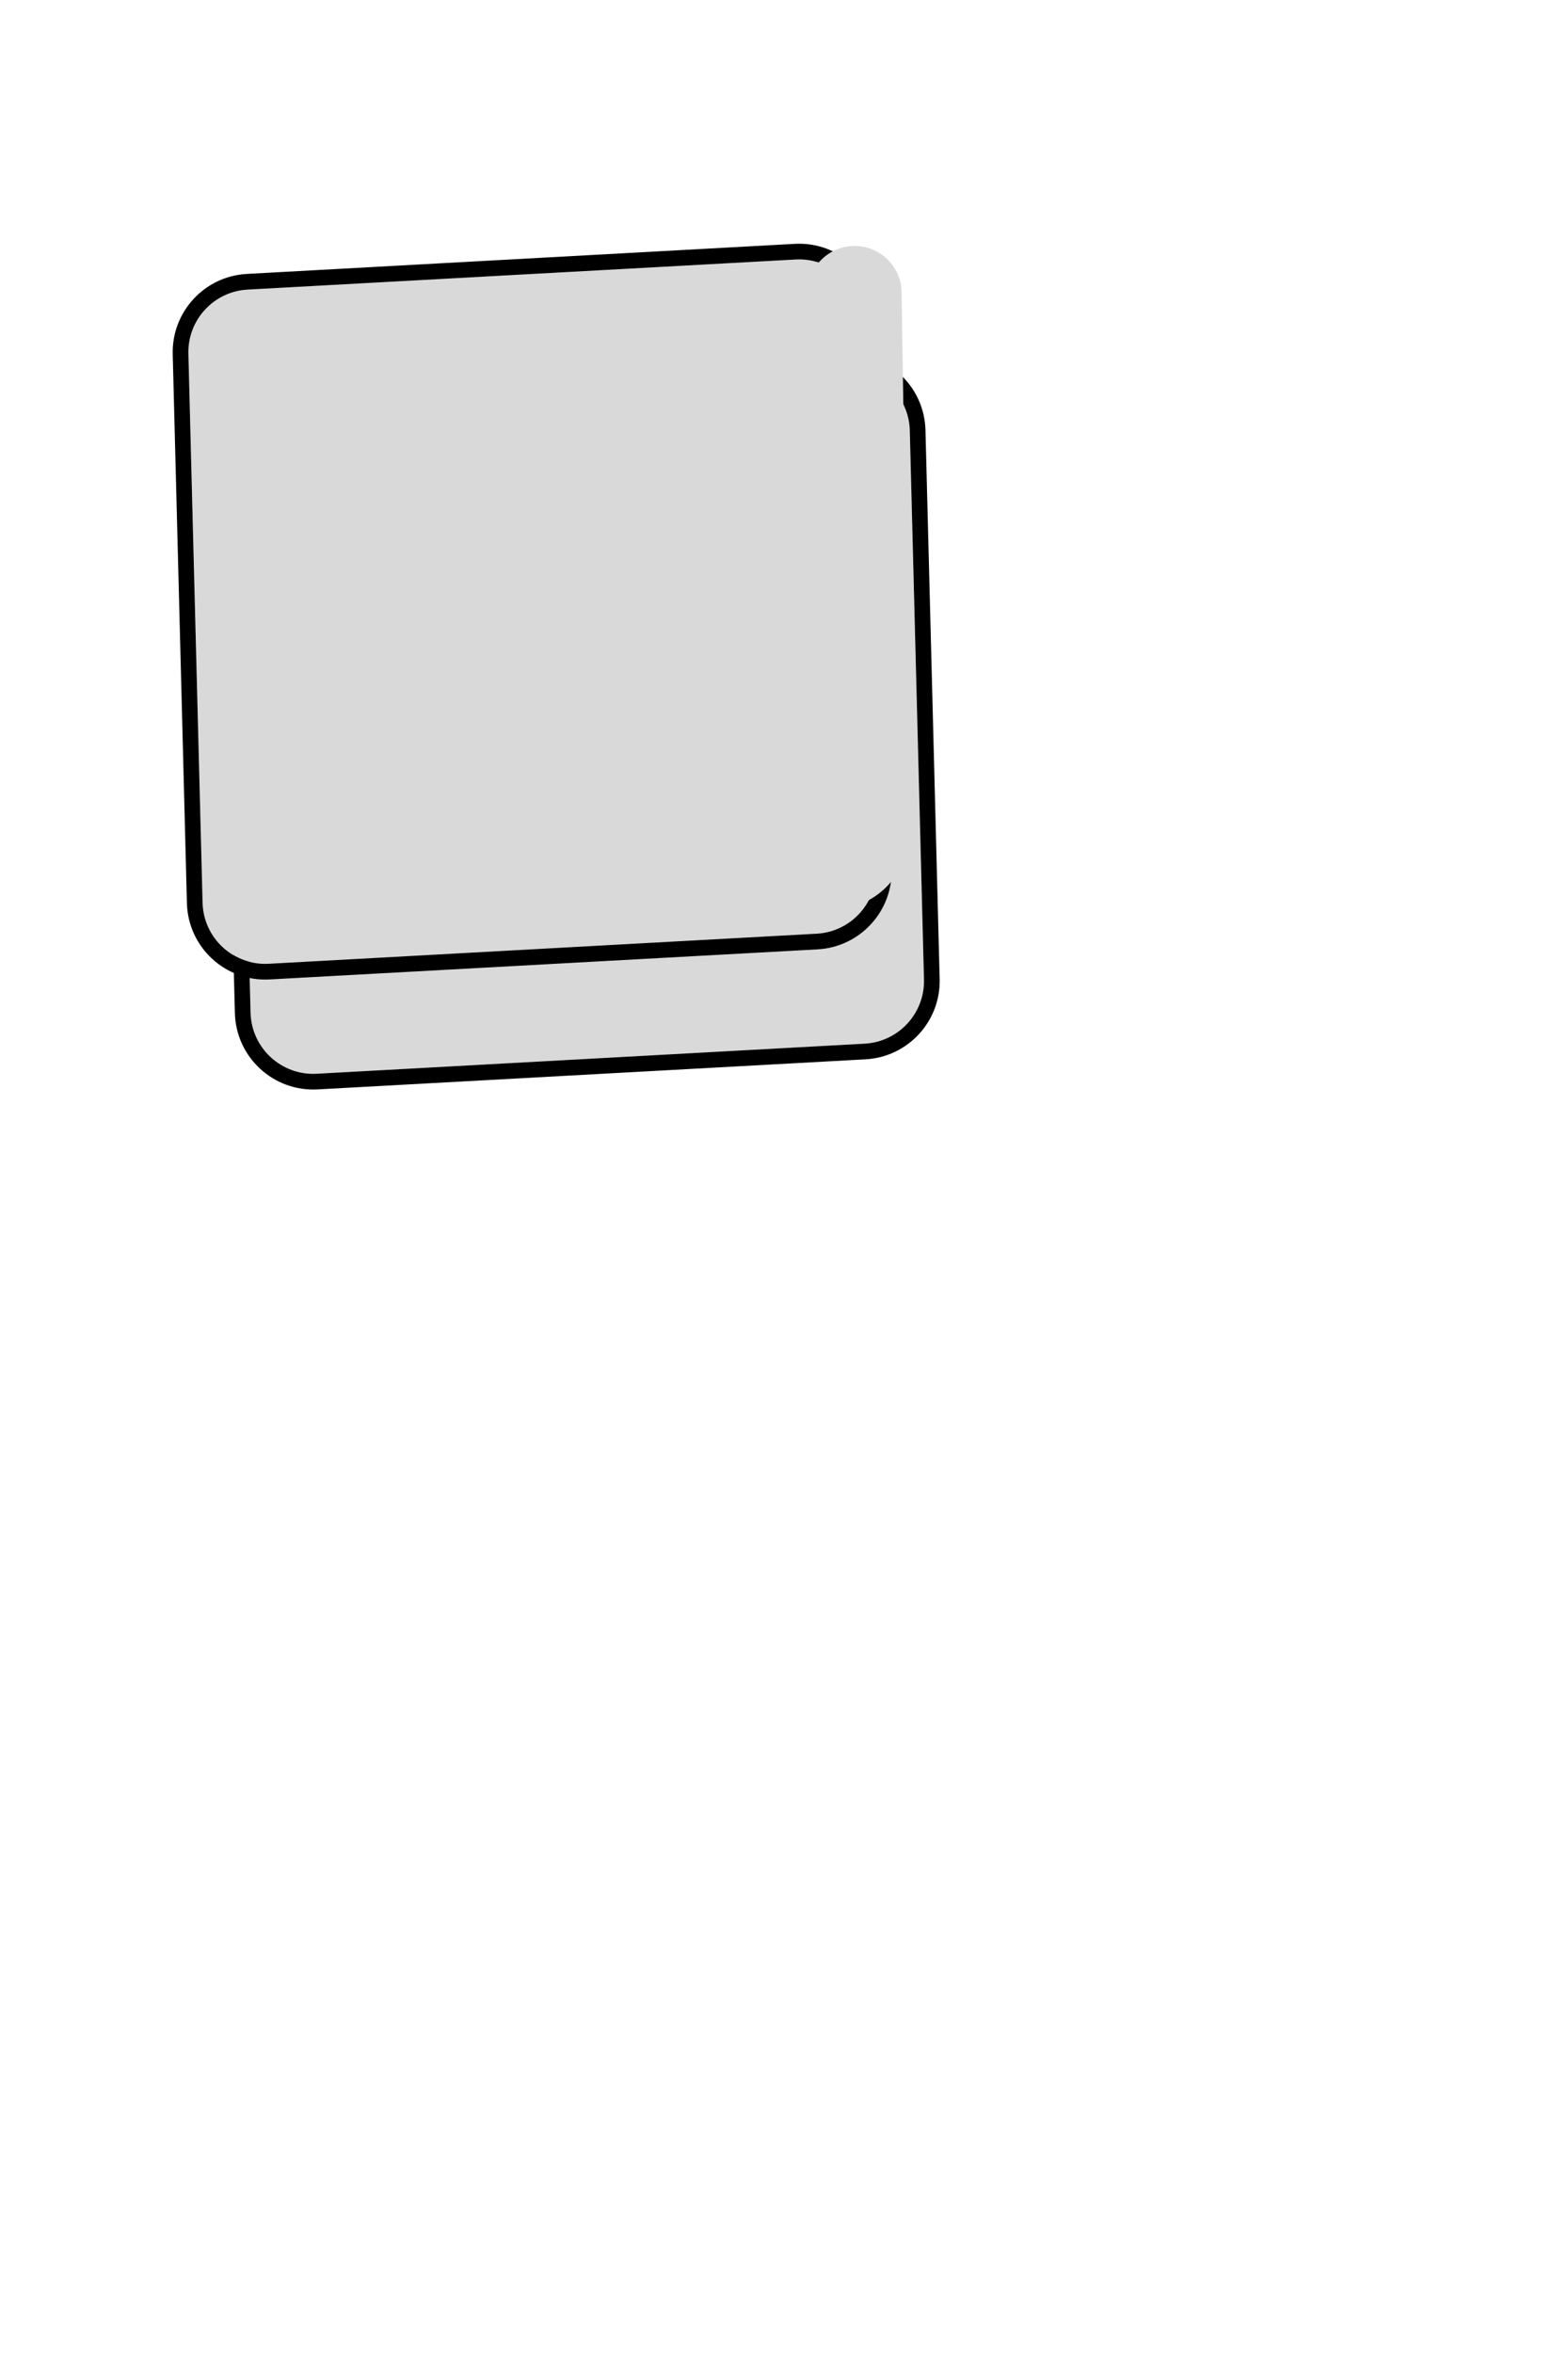 <svg width="100" height="150" viewBox="0 0 100 150" fill="none" xmlns="http://www.w3.org/2000/svg">
<rect width="100" height="150" fill="#F5F5F5"/>
<g id="group" clip-path="url(#clip0_0_1)">
<rect width="100" height="150" fill="white"/>
<g id="page-front" style="mix-blend-mode:darken" filter="url(#filter0_dd_0_1)">
<path d="M53.804 15.553C56.056 15.429 57.964 17.189 58.022 19.443L58.927 54.434C58.983 56.597 57.308 58.413 55.148 58.531L20.198 60.45C17.947 60.573 16.038 58.813 15.98 56.559L15.075 21.568C15.019 19.405 16.694 17.59 18.855 17.471L53.804 15.553Z" fill="#D9D9D9"/>
<path d="M59.427 54.421L58.522 19.43C58.457 16.895 56.31 14.915 53.777 15.053L18.827 16.972C16.396 17.105 14.513 19.148 14.575 21.581L15.48 56.572C15.546 59.108 17.693 61.088 20.225 60.949L55.175 59.031C57.606 58.897 59.49 56.855 59.427 54.421Z" stroke="black"/>
</g>
<g id="page-back" style="mix-blend-mode:darken" filter="url(#filter1_d_0_1)">
<path d="M50.744 12.543C52.995 12.419 54.904 14.18 54.962 16.433L55.867 51.424C55.923 53.587 54.248 55.403 52.087 55.522L17.138 57.44C14.887 57.563 12.978 55.803 12.92 53.549L12.015 18.558C11.959 16.395 13.634 14.58 15.795 14.461L50.744 12.543Z" fill="#D9D9D9"/>
<path d="M56.367 51.411L55.462 16.421C55.397 13.885 53.249 11.905 50.717 12.044L15.767 13.962C13.336 14.095 11.452 16.138 11.515 18.571L12.42 53.562C12.486 56.098 14.633 58.078 17.165 57.939L52.115 56.021C54.546 55.887 56.43 53.845 56.367 51.411Z" stroke="black"/>
</g>
<path id="touch-up-right" d="M55 51L54.5 18.68" stroke="#D9D9D9" stroke-width="6" stroke-linecap="round"/>
<path id="touch-up-bottom" d="M20.913 55.005L53 53" stroke="#D9D9D9" stroke-width="10" stroke-linecap="round"/>
<path id="touch-up-bottom2" d="M18.975 56.653L53 52.65" stroke="#D9D9D9" stroke-width="6" stroke-linecap="round"/>
</g>
<defs>
<filter id="filter0_dd_0_1" x="10.074" y="14.547" width="53.854" height="54.909" filterUnits="userSpaceOnUse" color-interpolation-filters="sRGB">
<feFlood flood-opacity="0" result="BackgroundImageFix"/>
<feColorMatrix in="SourceAlpha" type="matrix" values="0 0 0 0 0 0 0 0 0 0 0 0 0 0 0 0 0 0 127 0" result="hardAlpha"/>
<feOffset dy="4"/>
<feGaussianBlur stdDeviation="2"/>
<feComposite in2="hardAlpha" operator="out"/>
<feColorMatrix type="matrix" values="0 0 0 0 0 0 0 0 0 0 0 0 0 0 0 0 0 0 0.25 0"/>
<feBlend mode="normal" in2="BackgroundImageFix" result="effect1_dropShadow_0_1"/>
<feColorMatrix in="SourceAlpha" type="matrix" values="0 0 0 0 0 0 0 0 0 0 0 0 0 0 0 0 0 0 127 0" result="hardAlpha"/>
<feOffset dy="4"/>
<feGaussianBlur stdDeviation="2"/>
<feComposite in2="hardAlpha" operator="out"/>
<feColorMatrix type="matrix" values="0 0 0 0 0 0 0 0 0 0 0 0 0 0 0 0 0 0 0.25 0"/>
<feBlend mode="normal" in2="effect1_dropShadow_0_1" result="effect2_dropShadow_0_1"/>
<feBlend mode="normal" in="SourceGraphic" in2="effect2_dropShadow_0_1" result="shape"/>
</filter>
<filter id="filter1_d_0_1" x="7.014" y="11.537" width="53.854" height="54.909" filterUnits="userSpaceOnUse" color-interpolation-filters="sRGB">
<feFlood flood-opacity="0" result="BackgroundImageFix"/>
<feColorMatrix in="SourceAlpha" type="matrix" values="0 0 0 0 0 0 0 0 0 0 0 0 0 0 0 0 0 0 127 0" result="hardAlpha"/>
<feOffset dy="4"/>
<feGaussianBlur stdDeviation="2"/>
<feComposite in2="hardAlpha" operator="out"/>
<feColorMatrix type="matrix" values="0 0 0 0 0 0 0 0 0 0 0 0 0 0 0 0 0 0 0.25 0"/>
<feBlend mode="normal" in2="BackgroundImageFix" result="effect1_dropShadow_0_1"/>
<feBlend mode="normal" in="SourceGraphic" in2="effect1_dropShadow_0_1" result="shape"/>
</filter>
<clipPath id="clip0_0_1">
<rect width="100" height="150" fill="white"/>
</clipPath>
</defs>
</svg>
